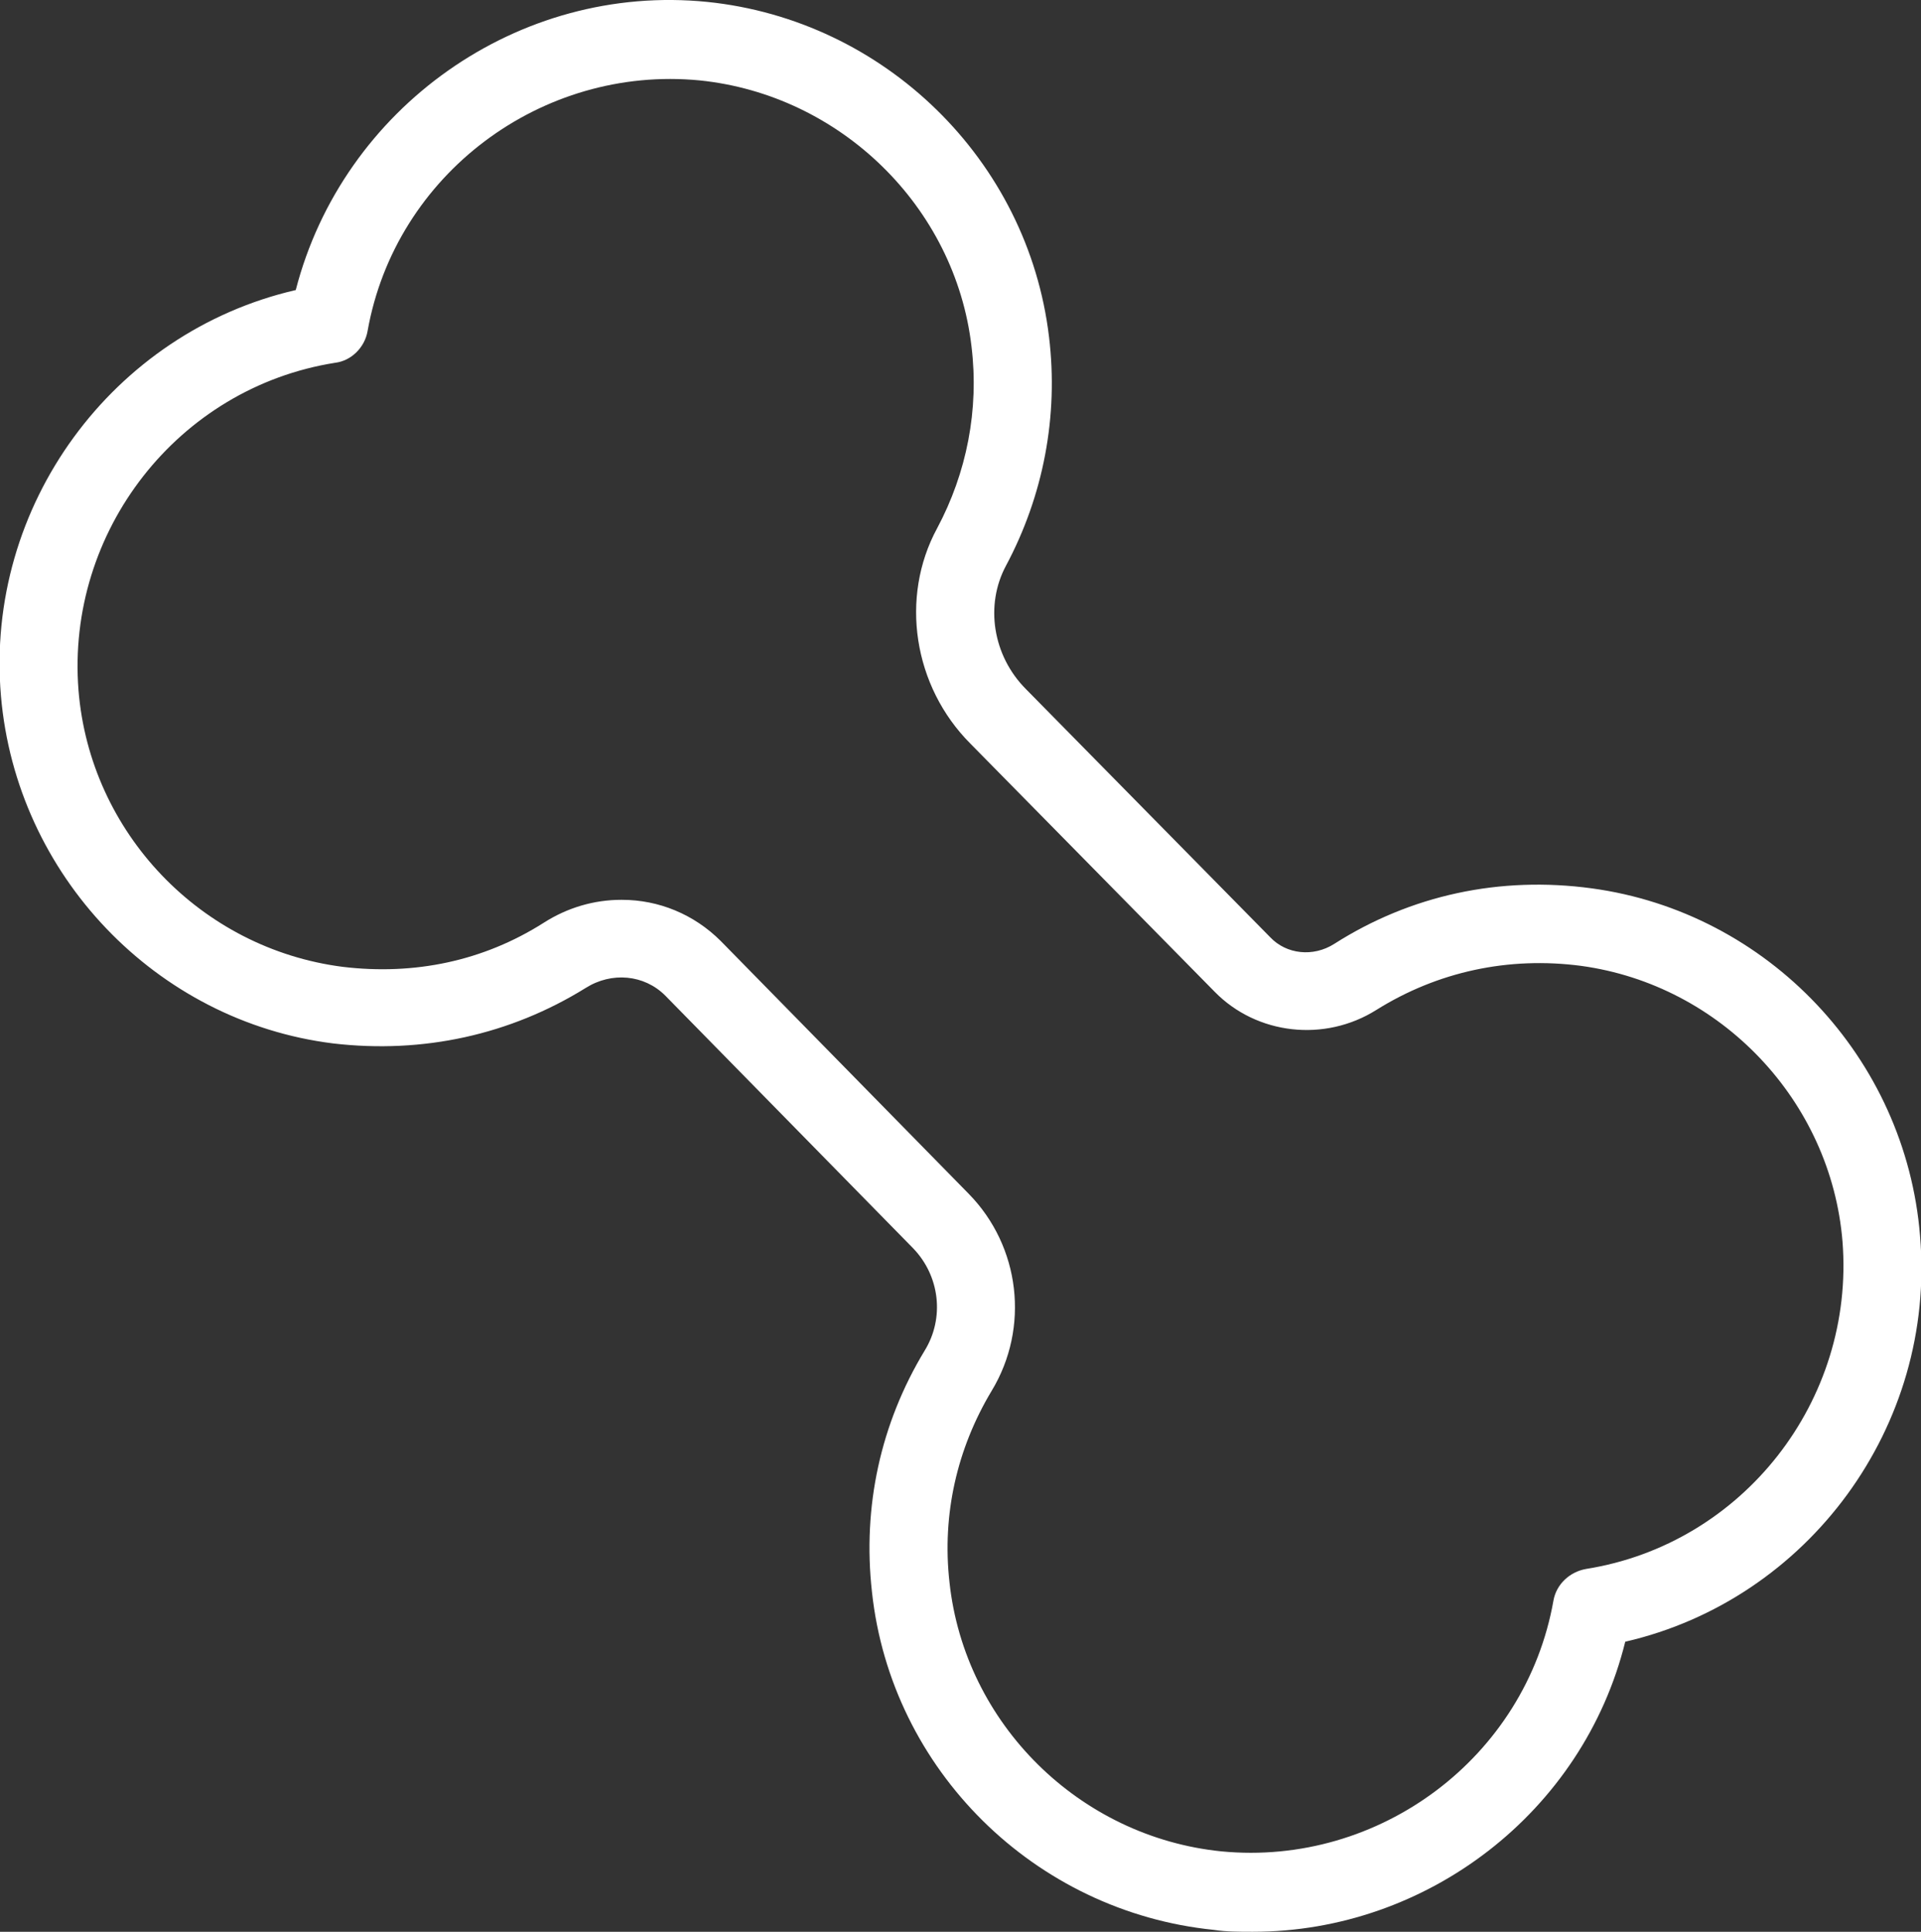 <?xml version="1.0" encoding="UTF-8"?><svg id="uuid-8af53d1f-71b9-4a01-962b-dd0d4905f6bf" xmlns="http://www.w3.org/2000/svg" viewBox="0 0 20.07 20.18"><rect x="0" y="0" width="20.07" height="20.18" fill="#333333" stroke="none"/><defs><style>.uuid-7328fdfb-9802-48ec-b860-0ac30ec29903{fill:#fff;}</style></defs><g id="uuid-86a8a10d-143c-43b4-97d9-403819fcc598"><path class="uuid-7328fdfb-9802-48ec-b860-0ac30ec29903" d="M13.08,20.18c-.13,0-.27,0-.4-.02-1.87-.19-3.37-1.67-3.57-3.53-.1-.89,.09-1.76,.55-2.52,.21-.34,.16-.78-.12-1.07l-2.59-2.64c-.22-.22-.56-.25-.83-.08-.79,.49-1.7,.69-2.64,.58C1.63,10.67,.17,9.14,.01,7.27c-.17-1.99,1.17-3.8,3.08-4.24C3.58,1.13,5.41-.18,7.39,.02c1.85,.19,3.35,1.65,3.57,3.5,.1,.83-.06,1.66-.45,2.39-.22,.41-.14,.94,.21,1.29l2.55,2.59c.17,.18,.45,.21,.67,.07,.8-.51,1.73-.71,2.69-.58h0c1.84,.25,3.28,1.77,3.43,3.63,.17,1.99-1.17,3.8-3.08,4.24-.44,1.78-2.07,3.03-3.89,3.03ZM6.5,9.4c.38,0,.75,.15,1.03,.43l2.59,2.64c.54,.55,.64,1.4,.24,2.06-.36,.6-.52,1.29-.44,2,.16,1.48,1.36,2.66,2.84,2.81,1.65,.16,3.18-.98,3.47-2.62,.03-.17,.17-.3,.34-.33,1.64-.26,2.81-1.76,2.68-3.42-.12-1.47-1.27-2.68-2.73-2.88h0c-.76-.1-1.5,.06-2.14,.46-.54,.34-1.25,.26-1.69-.19l-2.55-2.59c-.6-.6-.74-1.53-.35-2.25,.31-.58,.44-1.24,.36-1.9-.17-1.46-1.37-2.63-2.84-2.78-1.65-.16-3.18,.98-3.47,2.62-.03,.17-.17,.31-.34,.33-1.64,.26-2.81,1.76-2.68,3.42,.12,1.49,1.28,2.7,2.76,2.89,.75,.09,1.47-.06,2.1-.46,.25-.16,.53-.24,.81-.24Z"/></g></svg>